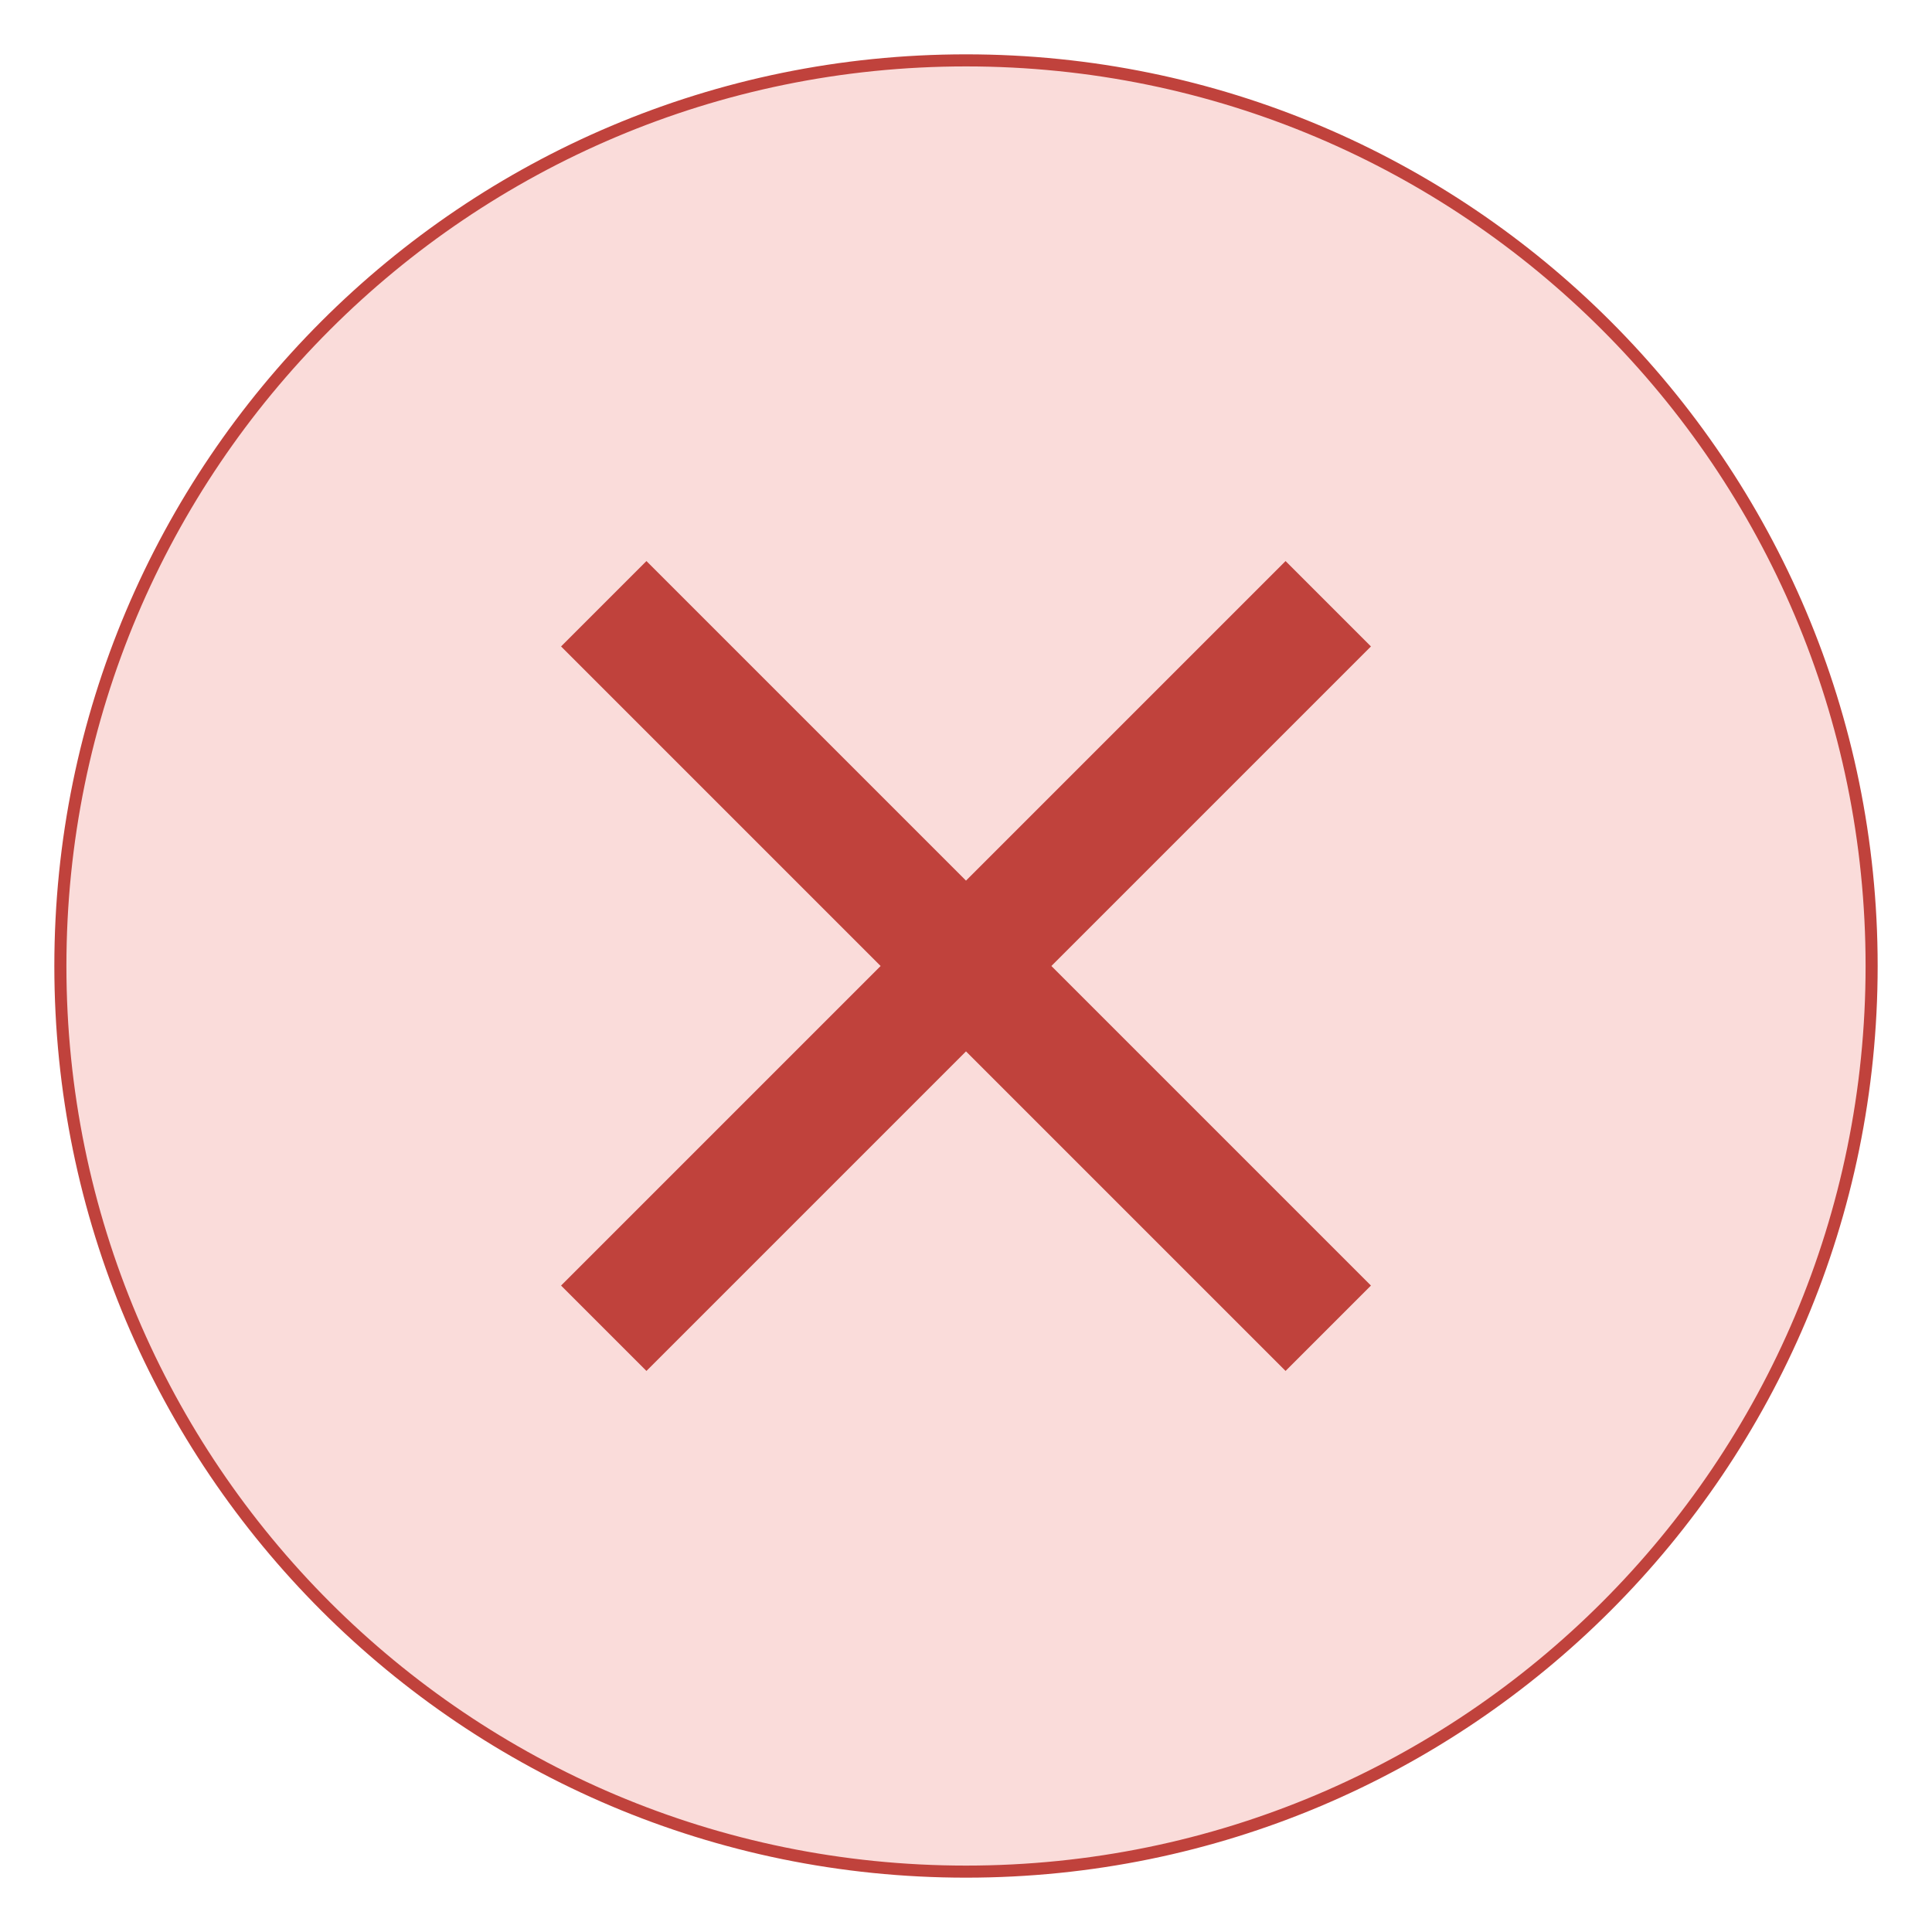 <svg width="32" height="32" viewBox="0 0 32 32" fill="none" xmlns="http://www.w3.org/2000/svg">
<path d="M16 31C24.285 31 31 24.285 31 16C31 7.715 24.285 1 16 1C7.715 1 1 7.715 1 16C1 24.285 7.715 31 16 31Z" fill="#FADCDA" stroke="#C0423C" stroke-width="0.2" stroke-linecap="round" stroke-linejoin="round"/>
<path d="M22.707 10.707L21.293 9.293L16 14.586L10.707 9.293L9.293 10.707L14.586 16L9.293 21.293L10.707 22.707L16 17.414L21.293 22.707L22.707 21.293L17.414 16L22.707 10.707Z" fill="#C0423C"/>
</svg>
